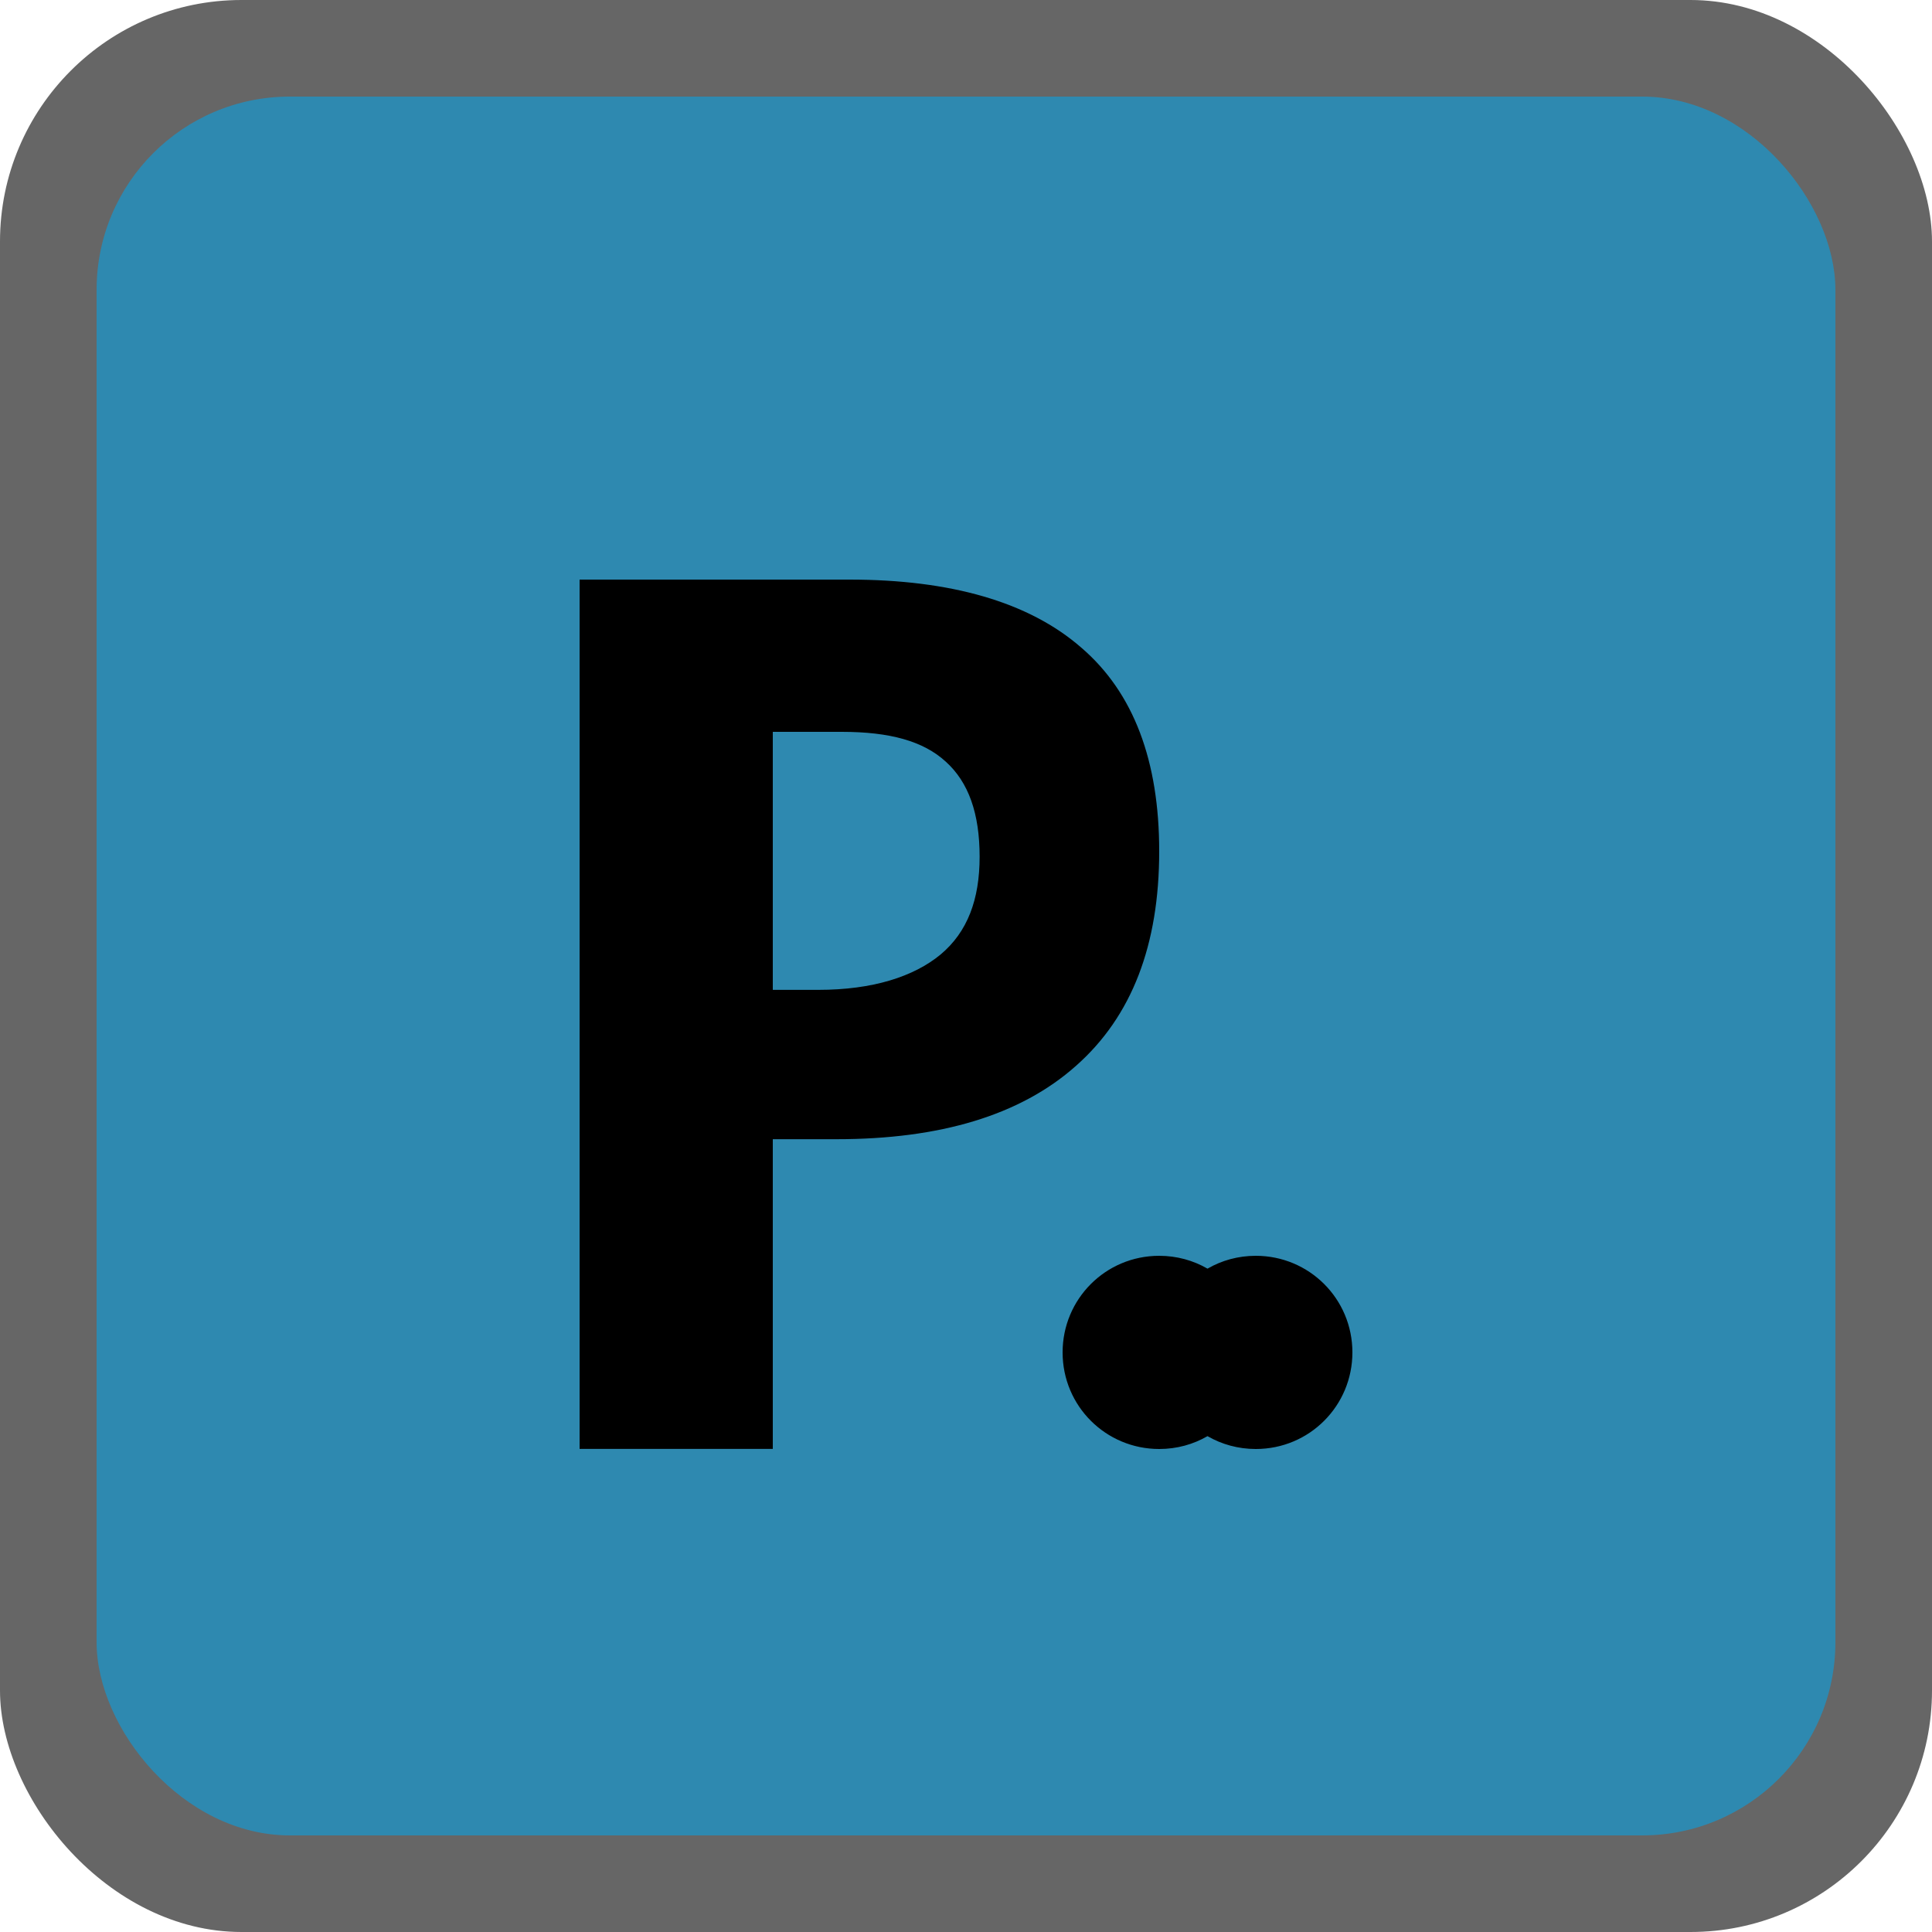 <svg version="1.1" viewBox="0 0 20 20" xmlns="http://www.w3.org/2000/svg">
 <title>parking_pay-m</title>
 <g id="Page-2:-Night" fill="none" fill-rule="evenodd" opacity="1">
  <g id="parking_pay-m" fill-rule="nonzero">
   <rect id="Rectangle" width="20" height="20" rx="2.5" fill="#000" opacity=".6"/>
   <rect id="Rectangle" x="1" y="1" width="18" height="18" rx="2" fill="#2E89B0"/>
   <path id="Shape" d="m12.5 13.133c0.147-0.085 0.317-0.133 0.5-0.133 0.552 0 1 0.444 1 1 0 0.552-0.444 1-1 1-0.182 0-0.353-0.048-0.5-0.133-0.147 0.085-0.317 0.133-0.5 0.133-0.552 0-1-0.444-1-1 0-0.552 0.444-1 1-1 0.182 0 0.353 0.048 0.5 0.133zm-6.5-7.133h2.795c1.045 9e-5 1.855 0.231 2.397 0.703 0.546 0.468 0.808 1.178 0.808 2.109 0 0.968-0.281 1.709-0.862 2.222-0.577 0.513-1.41 0.759-2.478 0.759h-0.66v3.206h-2v-9zm2 1.575v2.672h0.471c0.562 0 0.987-0.136 1.266-0.366 0.279-0.234 0.404-0.57 0.404-1.012 0-0.447-0.114-0.771-0.35-0.984-0.232-0.213-0.579-0.309-1.077-0.309h-0.714z" fill="#000"/>
  </g>
 </g>
</svg>
